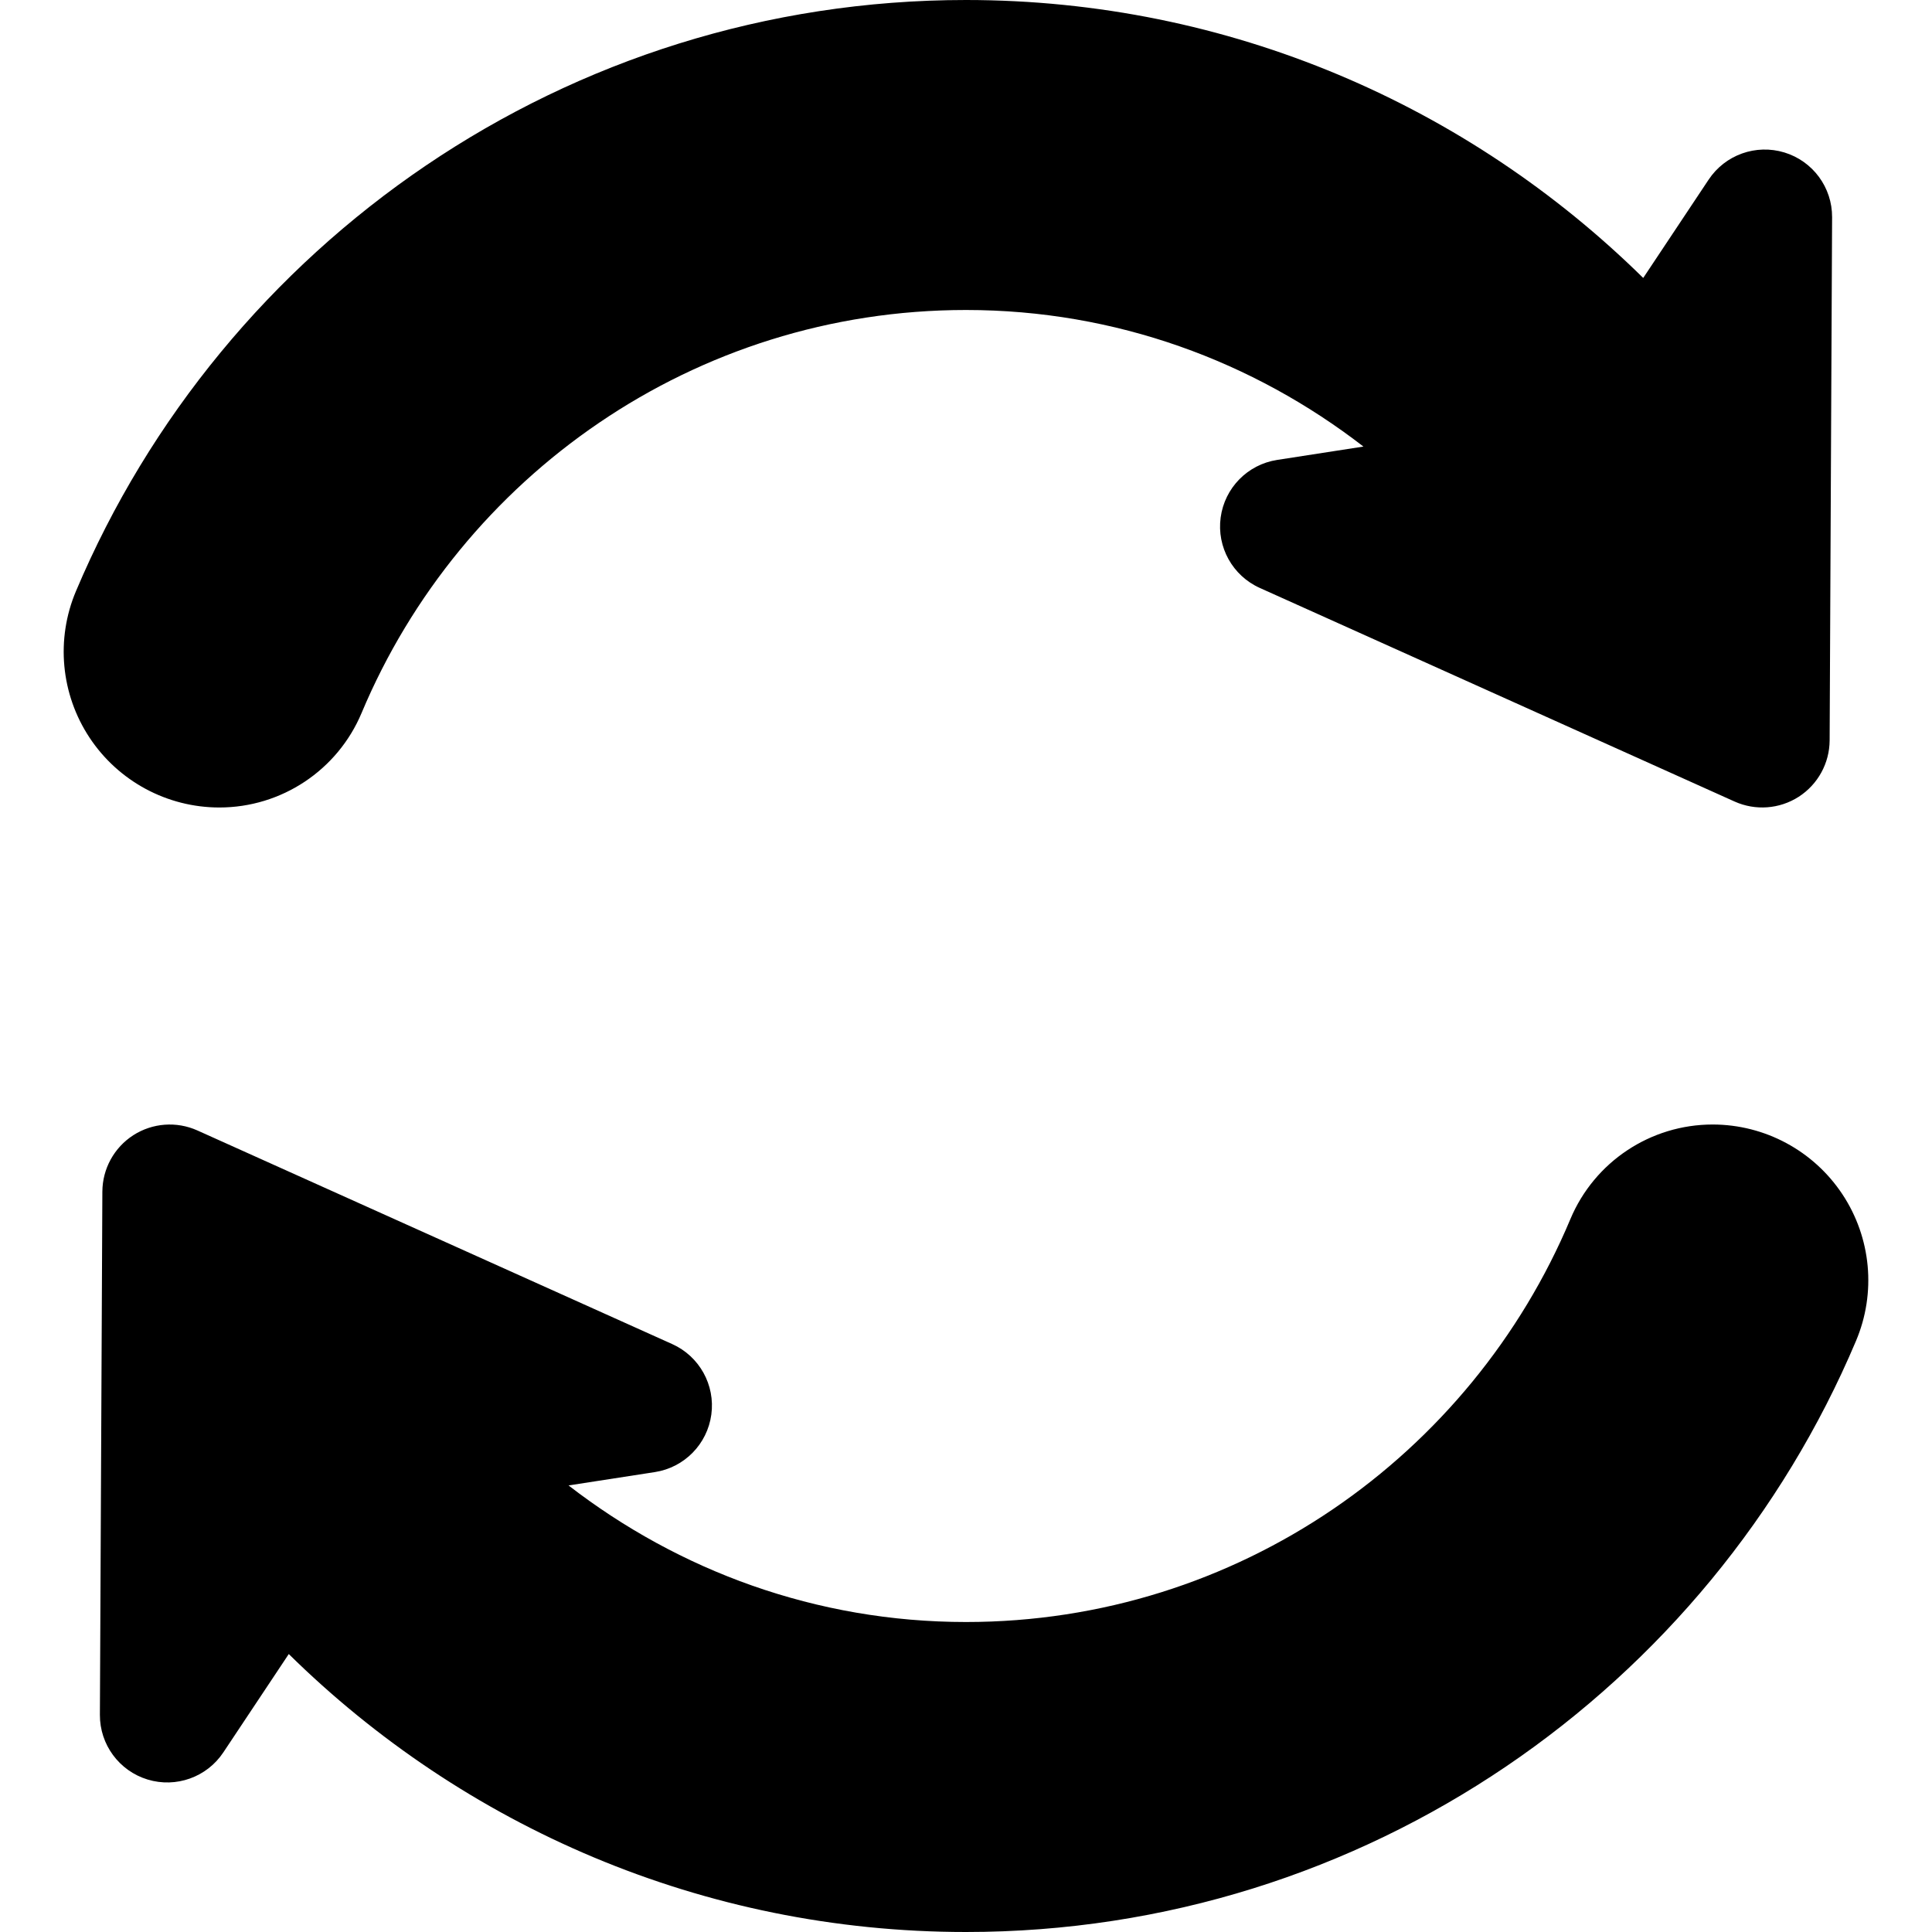 <?xml version="1.0" encoding="iso-8859-1"?>
<!-- Generator: Adobe Illustrator 16.0.0, SVG Export Plug-In . SVG Version: 6.00 Build 0)  -->
<!DOCTYPE svg PUBLIC "-//W3C//DTD SVG 1.1//EN" "http://www.w3.org/Graphics/SVG/1.1/DTD/svg11.dtd">
<svg version="1.1" id="Capa_1" xmlns="http://www.w3.org/2000/svg" x="0px" y="0px"
     width="487.23px" height="487.23px" viewBox="0 0 487.23 487.23" style="enable-background:new 0 0 487.23 487.23;"
     xml:space="preserve">
<g>
	<g>
		<path d="M55.323,203.641c15.664,0,29.813-9.405,35.872-23.854c25.017-59.604,83.842-101.61,152.42-101.61
			c37.797,0,72.449,12.955,100.23,34.442l-21.775,3.371c-7.438,1.153-13.224,7.054-14.232,14.512
			c-1.01,7.454,3.008,14.686,9.867,17.768l119.746,53.872c5.249,2.357,11.33,1.904,16.168-1.205
			c4.83-3.114,7.764-8.458,7.796-14.208l0.621-131.943c0.042-7.506-4.851-14.144-12.024-16.332
			c-7.185-2.188-14.947,0.589-19.104,6.837l-16.505,24.805C370.398,26.778,310.1,0,243.615,0C142.806,0,56.133,61.562,19.167,149.06
			c-5.134,12.128-3.84,26.015,3.429,36.987C29.865,197.023,42.152,203.641,55.323,203.641z"/>
        <path d="M464.635,301.184c-7.27-10.977-19.558-17.594-32.728-17.594c-15.664,0-29.813,9.405-35.872,23.854
			c-25.018,59.604-83.843,101.61-152.42,101.61c-37.798,0-72.45-12.955-100.232-34.442l21.776-3.369
			c7.437-1.153,13.223-7.055,14.233-14.514c1.009-7.453-3.008-14.686-9.867-17.768L49.779,285.089
			c-5.25-2.356-11.33-1.905-16.169,1.205c-4.829,3.114-7.764,8.458-7.795,14.207l-0.622,131.943
			c-0.042,7.506,4.85,14.144,12.024,16.332c7.185,2.188,14.948-0.59,19.104-6.839l16.505-24.805
			c44.004,43.32,104.303,70.098,170.788,70.098c100.811,0,187.481-61.561,224.446-149.059
			C473.197,326.043,471.903,312.157,464.635,301.184z"/>
	</g>
</g>
    <g>
</g>
    <g>
</g>
    <g>
</g>
    <g>
</g>
    <g>
</g>
    <g>
</g>
    <g>
</g>
    <g>
</g>
    <g>
</g>
    <g>
</g>
    <g>
</g>
    <g>
</g>
    <g>
</g>
    <g>
</g>
    <g>
</g>
</svg>
